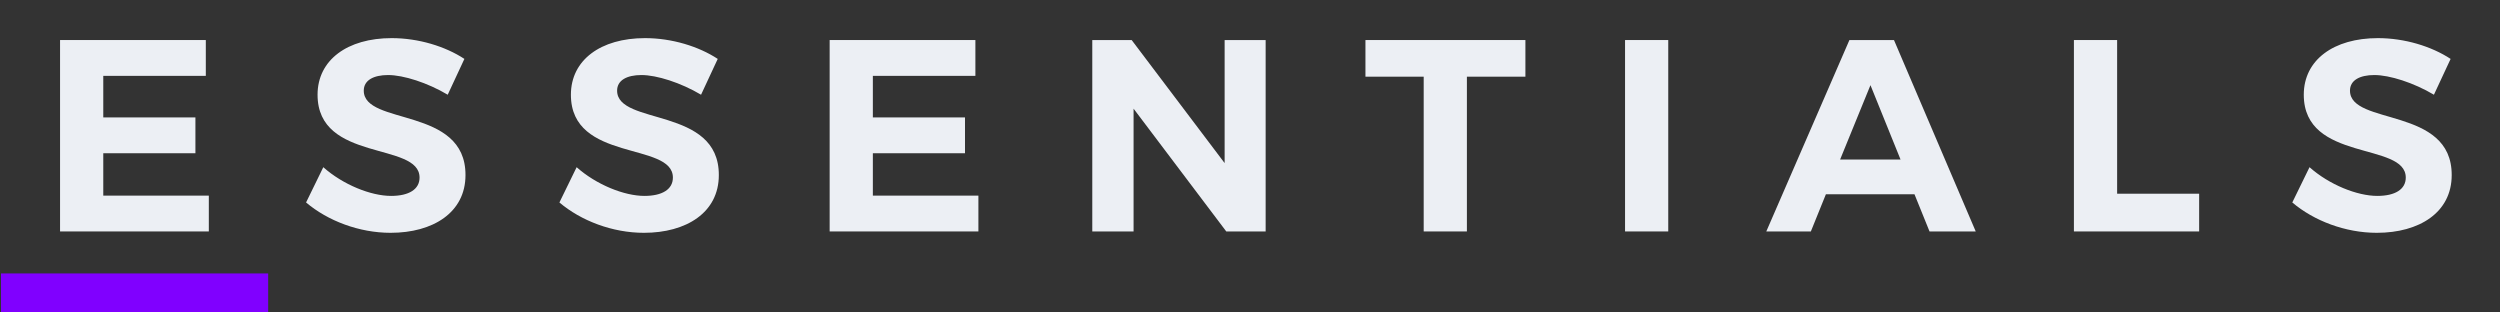 <?xml version="1.0" encoding="utf-8"?>
<!-- Generator: Adobe Illustrator 15.0.0, SVG Export Plug-In . SVG Version: 6.00 Build 0)  -->
<!DOCTYPE svg PUBLIC "-//W3C//DTD SVG 1.1//EN" "http://www.w3.org/Graphics/SVG/1.1/DTD/svg11.dtd">
<svg version="1.1" id="Warstwa_1" xmlns="http://www.w3.org/2000/svg" xmlns:xlink="http://www.w3.org/1999/xlink" x="0px" y="0px"
	 width="128px" height="16px" viewBox="0 0 256 32"  xml:space="preserve">
<rect x="0" y="0" width="256" height="32" fill="#333333" stroke="none"/>
<g class="logo_text">
	<path fill="#ECEFF4" d="M21.075,4.1v3.668h-10.5v4.256h9.436v3.668h-9.436v4.34h10.808V23.7H6.15V4.1H21.075z"/>
	<path fill="#ECEFF4" d="M39.742,7.684c-1.484,0-2.492,0.531-2.492,1.596c0,3.612,10.444,1.596,10.416,8.653
		c0,3.836-3.332,5.907-7.672,5.907c-3.22,0-6.44-1.231-8.652-3.107l1.764-3.612c2.016,1.792,4.872,2.94,6.944,2.94
		c1.82,0,2.912-0.672,2.912-1.876c0-3.697-10.444-1.541-10.444-8.485c0-3.556,3.052-5.796,7.588-5.796
		c2.744,0,5.488,0.84,7.448,2.128L45.846,9.7C43.774,8.467,41.31,7.684,39.742,7.684z"/>
	<path fill="#ECEFF4" d="M65.684,7.684c-1.484,0-2.492,0.531-2.492,1.596c0,3.612,10.444,1.596,10.416,8.653
		c0,3.836-3.332,5.907-7.672,5.907c-3.22,0-6.44-1.231-8.652-3.107l1.764-3.612c2.016,1.792,4.872,2.94,6.944,2.94
		c1.82,0,2.912-0.672,2.912-1.876c0-3.697-10.444-1.541-10.444-8.485c0-3.556,3.052-5.796,7.588-5.796
		c2.744,0,5.488,0.84,7.448,2.128L71.788,9.7C69.716,8.467,67.252,7.684,65.684,7.684z"/>
	<path fill="#ECEFF4" d="M99.88,4.1v3.668h-10.5v4.256h9.436v3.668H89.38v4.34h10.808V23.7H84.956V4.1H99.88z"/>
	<path fill="#ECEFF4" d="M115.882,4.1l9.52,12.6V4.1h4.2v19.6h-4.032l-9.492-12.573V23.7h-4.228V4.1H115.882z"/>
	<path fill="#ECEFF4" d="M156.202,4.1v3.752h-5.992V23.7h-4.424V7.852h-5.964V4.1H156.202z"/>
	<path fill="#ECEFF4" d="M170.829,4.1v19.6h-4.424V4.1H170.829z"/>
	<path fill="#ECEFF4" d="M196.043,19.893h-9.072l-1.54,3.808h-4.563l8.512-19.6h4.563l8.372,19.6h-4.731L196.043,19.893z
		 M194.615,16.335l-3.08-7.615l-3.108,7.615H194.615z"/>
	<path fill="#ECEFF4" d="M216.794,4.1v15.736h8.399V23.7h-12.824V4.1H216.794z"/>
	<path fill="#ECEFF4" d="M243.13,7.684c-1.483,0-2.492,0.531-2.492,1.596c0,3.612,10.444,1.596,10.416,8.653
		c0,3.836-3.332,5.907-7.672,5.907c-3.22,0-6.439-1.231-8.651-3.107l1.764-3.612c2.016,1.792,4.872,2.94,6.944,2.94
		c1.819,0,2.912-0.672,2.912-1.876c0-3.697-10.444-1.541-10.444-8.485c0-3.556,3.052-5.796,7.588-5.796
		c2.744,0,5.488,0.84,7.448,2.128L249.234,9.7C247.162,8.467,244.698,7.684,243.13,7.684z"/>
</g>
<rect x="0.102" y="28" class="logo_accent" fill="#8000FF" width="27.358" height="4"/>
</svg>

